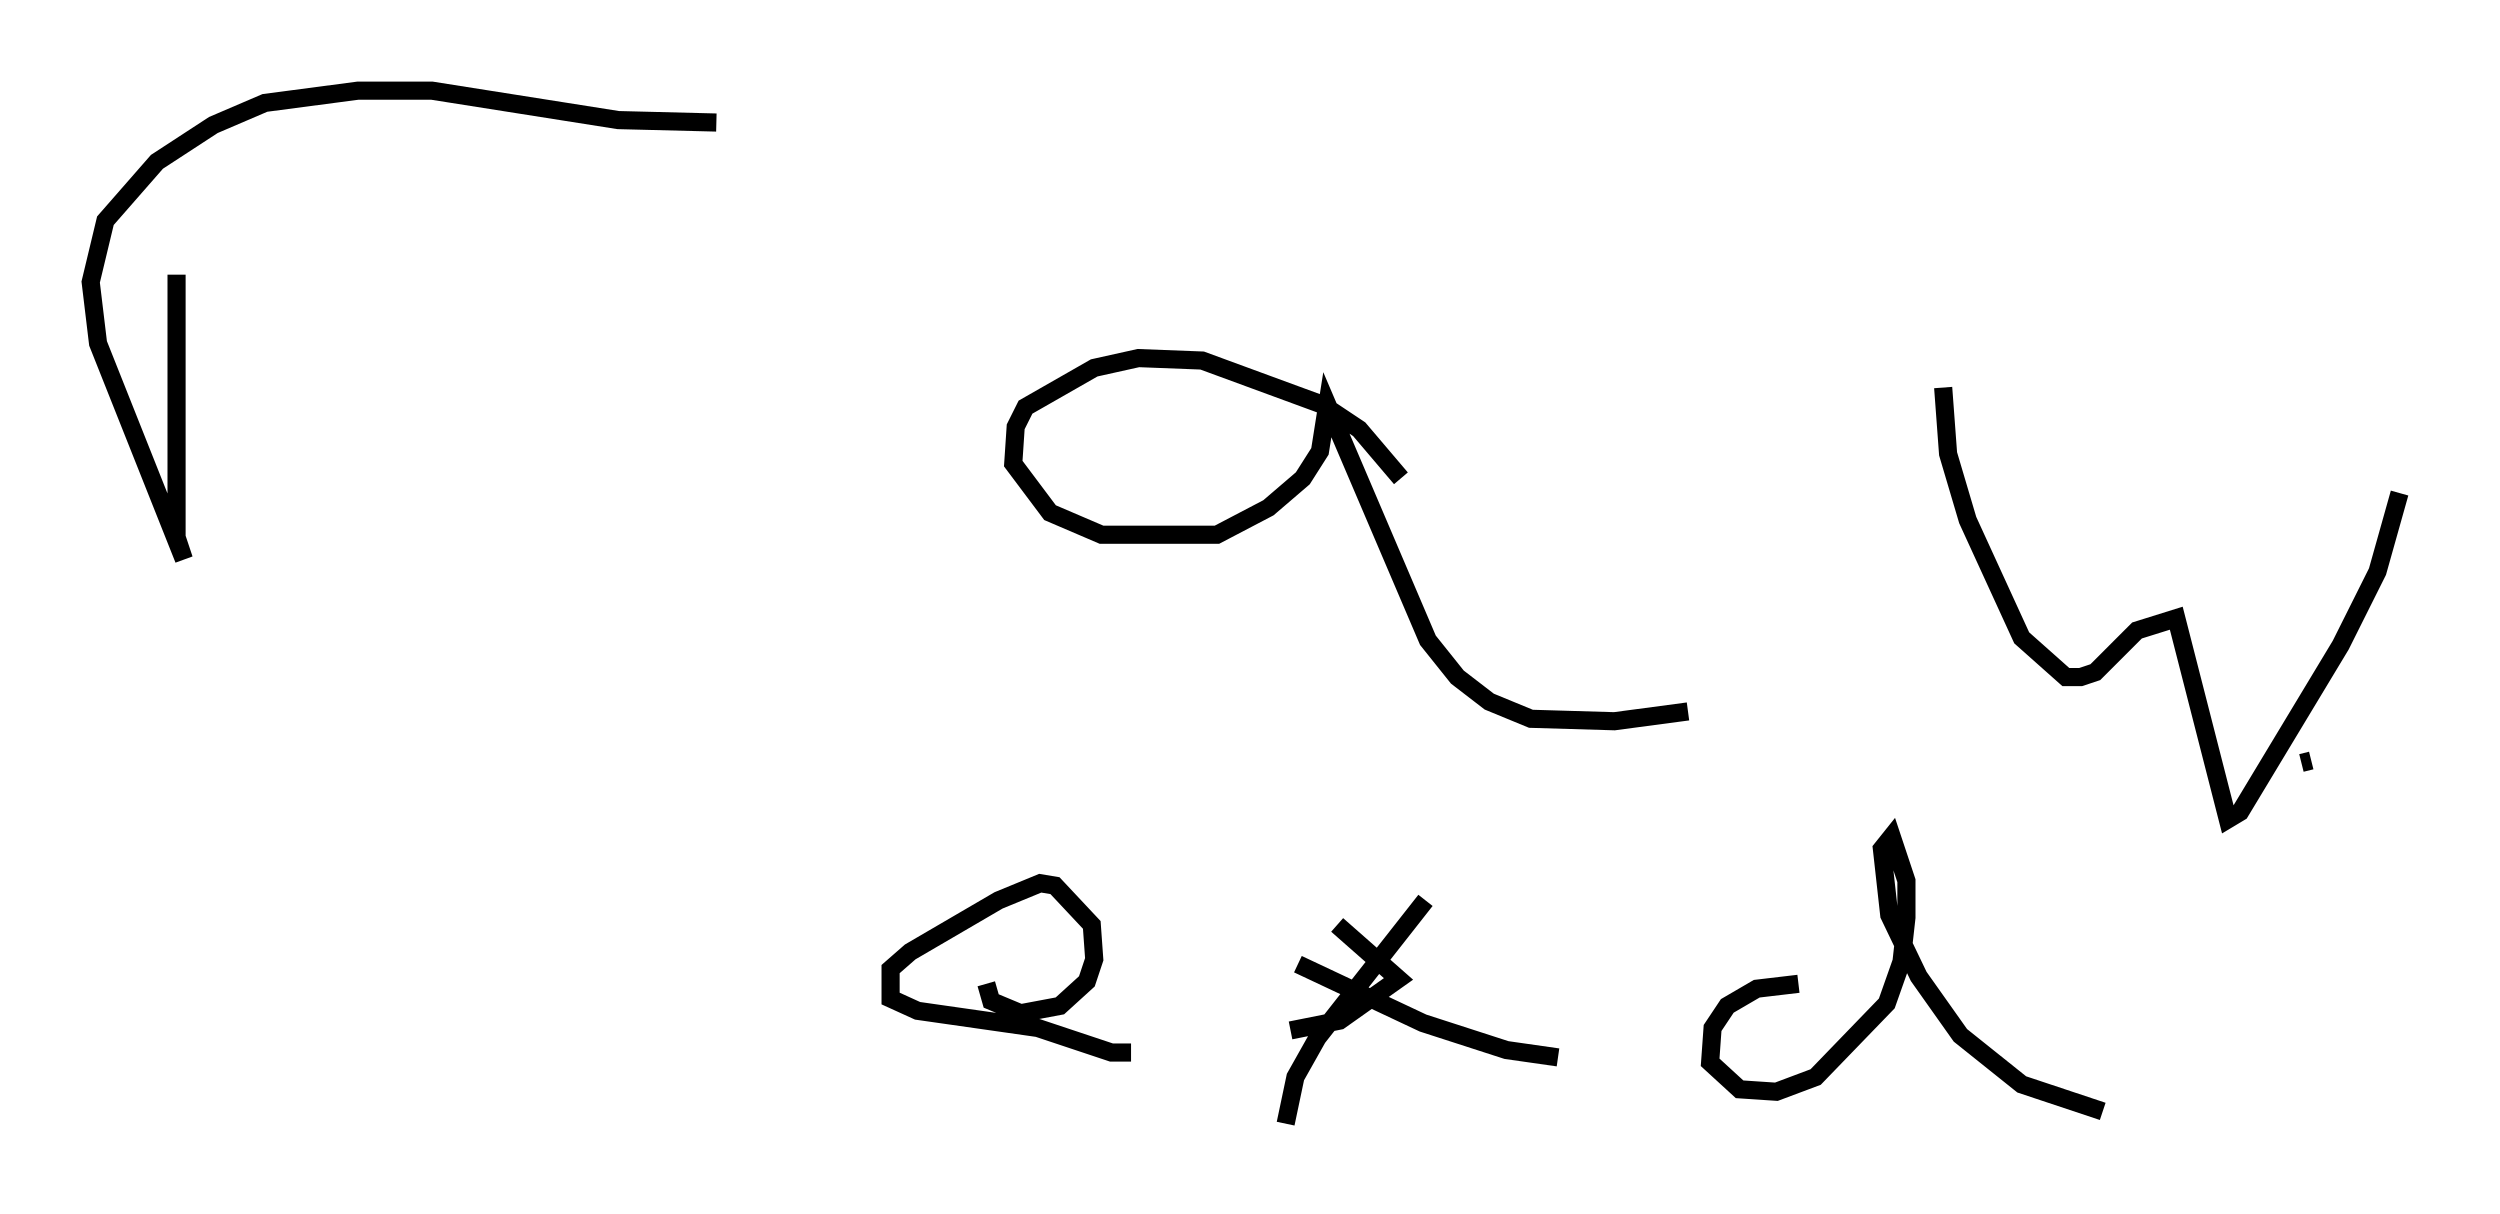 <?xml version="1.0" encoding="utf-8" ?>
<svg baseProfile="full" height="66.968" version="1.1" width="137.874" xmlns="http://www.w3.org/2000/svg" xmlns:ev="http://www.w3.org/2001/xml-events" xmlns:xlink="http://www.w3.org/1999/xlink"><defs /><rect fill="white" height="66.968" width="137.874" x="0" y="0" /><path d="M11.225, 7.03 m-1.488, 8.119 l0.0, 14.479 0.406, 1.218 l-4.736, -11.908 -0.406, -3.383 l0.812, -3.383 2.842, -3.248 l3.112, -2.03 2.842, -1.218 l5.142, -0.677 4.059, 0.0 l10.284, 1.624 5.413, 0.135 m37.753, 19.621 l-2.3, -2.706 -2.03, -1.353 l-6.631, -2.436 -3.518, -0.135 l-2.436, 0.541 -3.789, 2.165 l-0.541, 1.083 -0.135, 2.03 l2.03, 2.706 2.842, 1.218 l6.36, 0.0 2.842, -1.488 l1.894, -1.624 0.947, -1.488 l0.406, -2.571 5.548, 12.99 l1.624, 2.03 1.759, 1.353 l2.3, 0.947 4.601, 0.135 l4.059, -0.541 m14.073, -17.862 l0.271, 3.654 1.083, 3.654 l2.977, 6.495 2.436, 2.165 l0.812, 0.0 0.812, -0.271 l2.3, -2.3 2.165, -0.677 l2.842, 11.096 0.677, -0.406 l5.548, -9.202 2.03, -4.059 l1.218, -4.33 m0.541, 17.997 l0.0, 0.0 m-5.954, -3.112 l0.541, -0.135 m-73.071, 12.314 l0.271, 0.947 1.624, 0.677 l2.165, -0.406 1.488, -1.353 l0.406, -1.218 -0.135, -1.894 l-2.03, -2.165 -0.812, -0.135 l-2.3, 0.947 -4.871, 2.842 l-1.083, 0.947 0.0, 1.624 l1.488, 0.677 6.631, 0.947 l4.059, 1.353 1.083, 0.0 m11.367, -7.036 l3.383, 2.977 -3.248, 2.3 l-2.706, 0.541 m7.442, -7.172 l-5.954, 7.578 -1.218, 2.165 l-0.541, 2.571 m0.677, -8.796 l6.901, 3.248 4.601, 1.488 l2.842, 0.406 m13.261, -4.059 l-2.3, 0.271 -1.624, 0.947 l-0.812, 1.218 -0.135, 1.894 l1.624, 1.488 2.03, 0.135 l2.165, -0.812 3.924, -4.059 l0.812, -2.3 0.271, -2.436 l0.0, -2.03 -0.812, -2.436 l-0.541, 0.677 0.406, 3.654 l1.624, 3.383 2.3, 3.248 l3.383, 2.706 4.465, 1.488 " fill="none" stroke="black" stroke-width="1" /></svg>